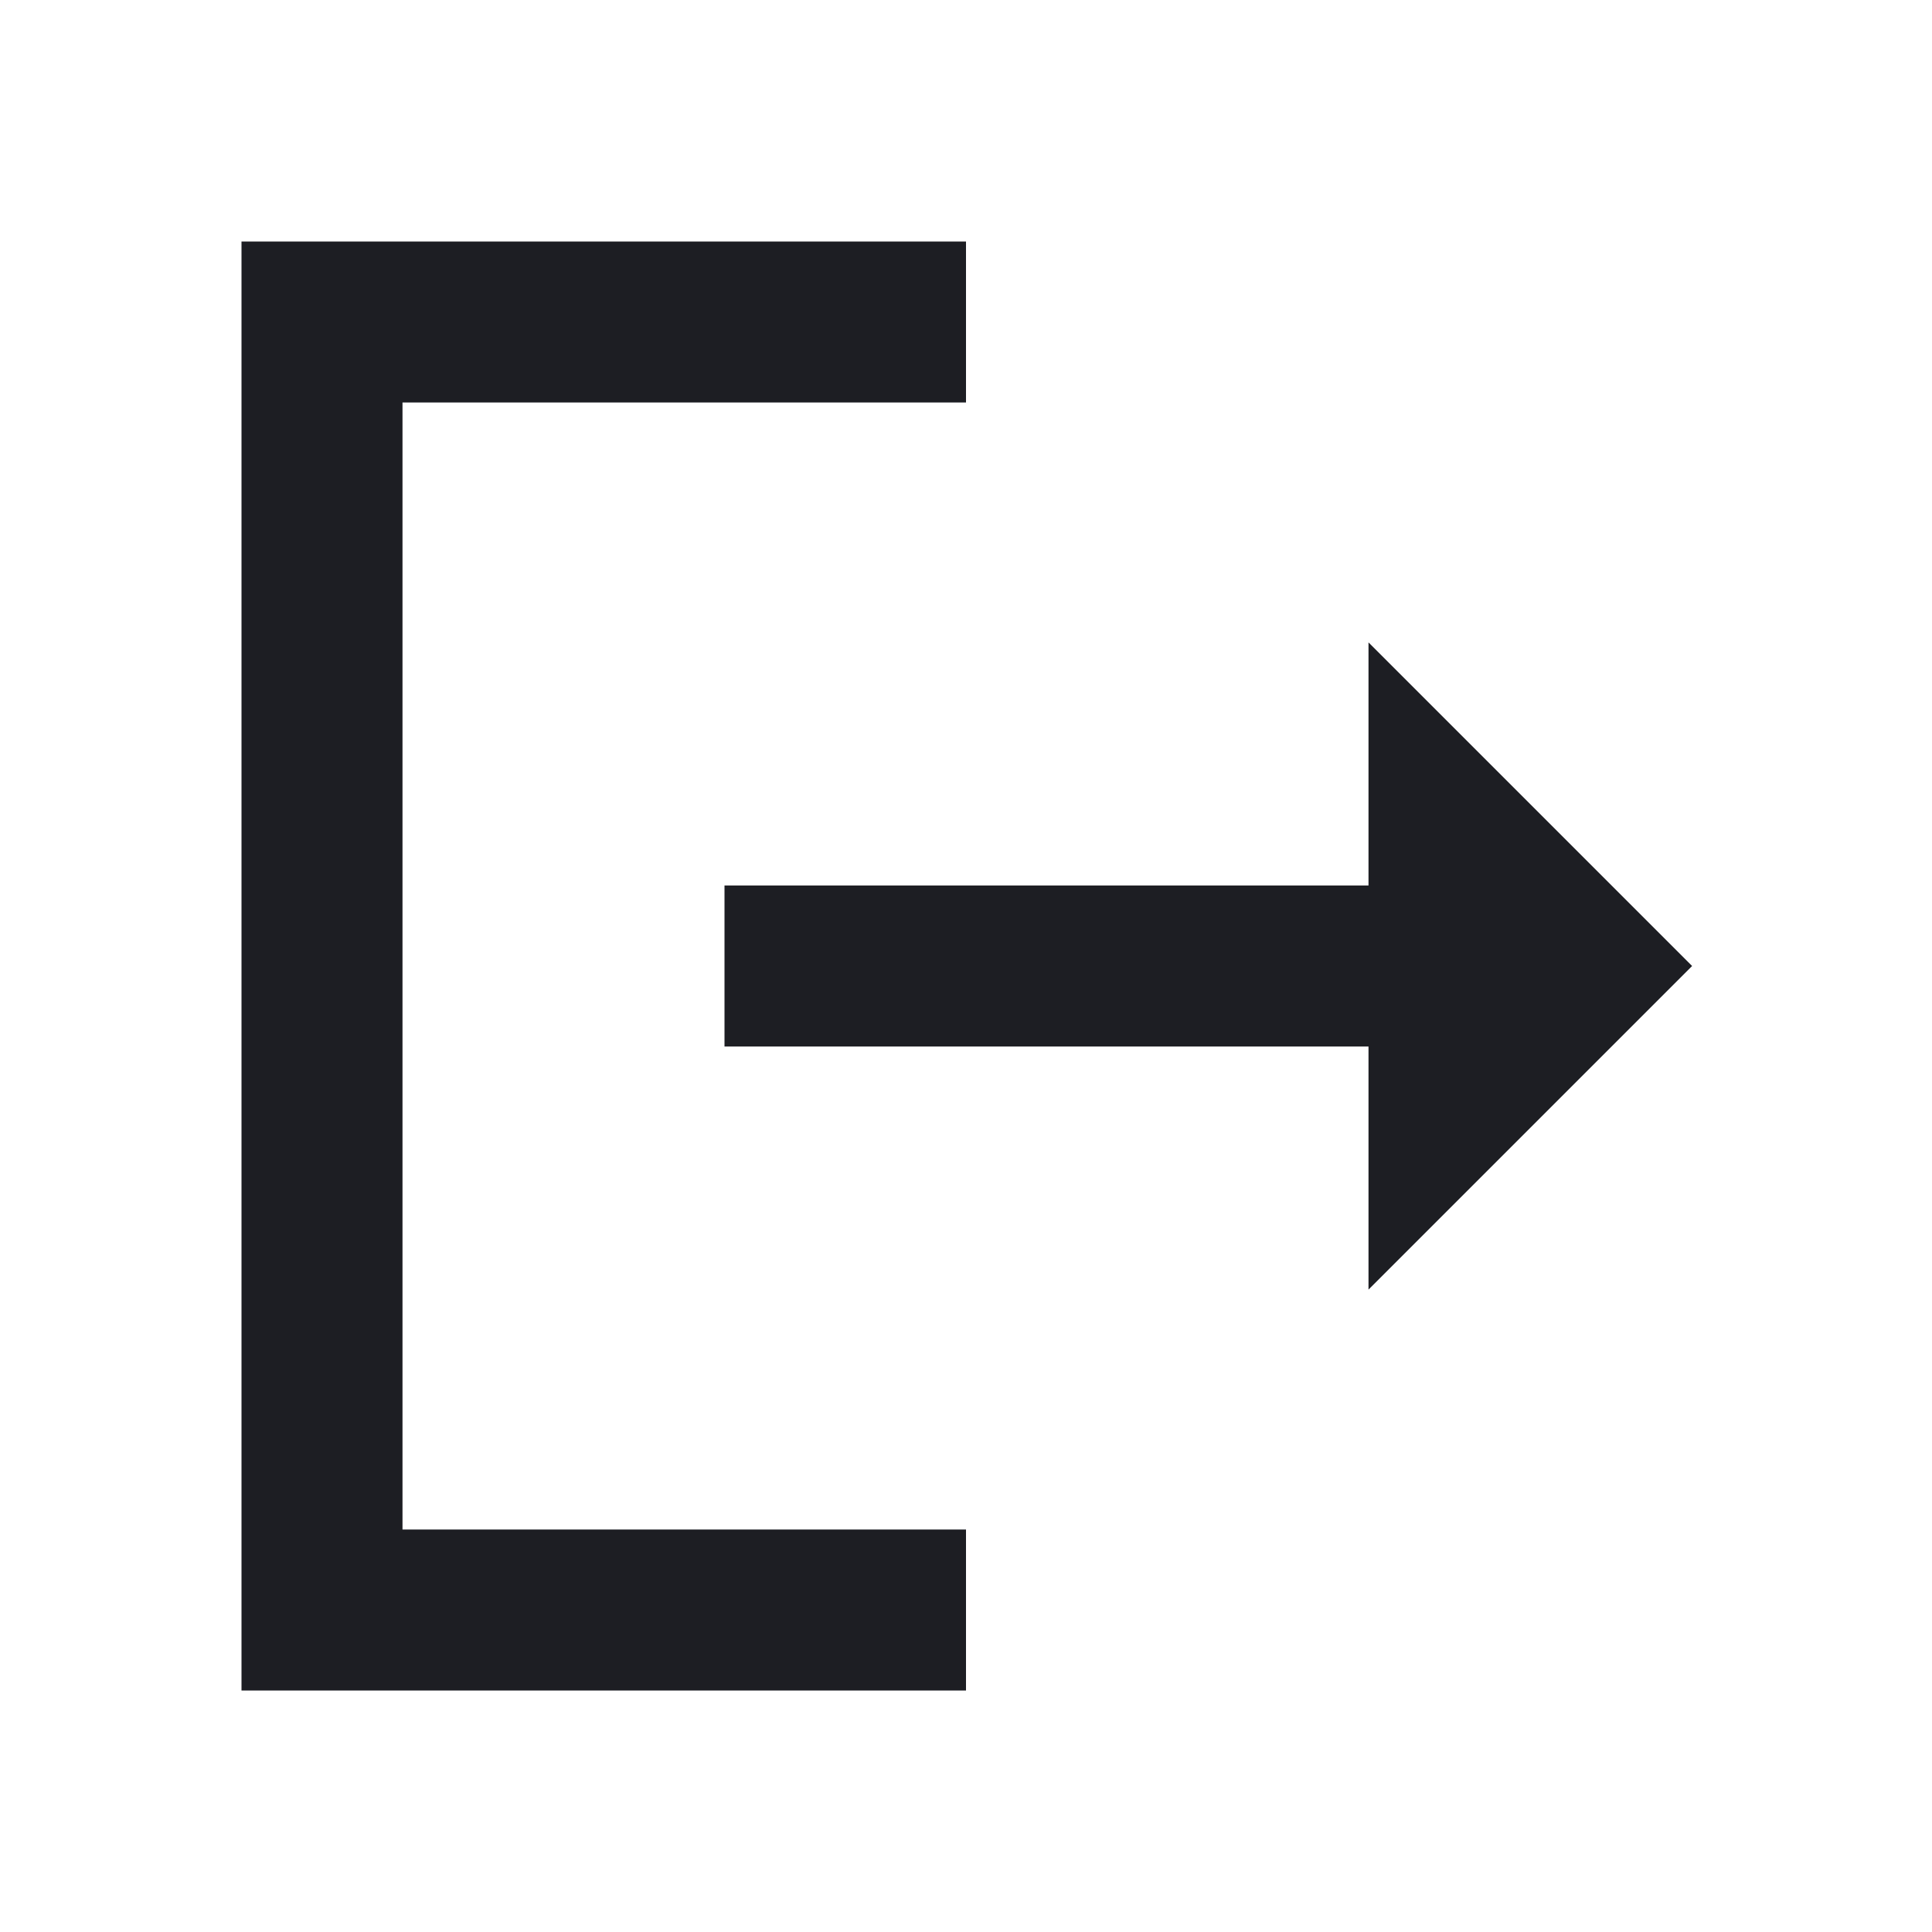 <svg width="1200" height="1200" viewBox="0 0 1200 1200" fill="none" xmlns="http://www.w3.org/2000/svg"><path d="M150.000 600.000 L 150.000 1050.000 375.000 1050.000 L 600.000 1050.000 600.000 1000.000 L 600.000 950.000 425.000 950.000 L 250.000 950.000 250.000 600.000 L 250.000 250.000 425.000 250.000 L 600.000 250.000 600.000 200.000 L 600.000 150.000 375.000 150.000 L 150.000 150.000 150.000 600.000 M850.000 474.502 L 850.000 550.000 650.000 550.000 L 450.000 550.000 450.000 600.000 L 450.000 650.000 650.000 650.000 L 850.000 650.000 850.000 725.498 L 850.000 800.995 950.498 700.498 L 1050.995 600.000 950.498 499.502 L 850.000 399.005 850.000 474.502 " fill="#1D1E23" stroke="none" fill-rule="evenodd"></path></svg>